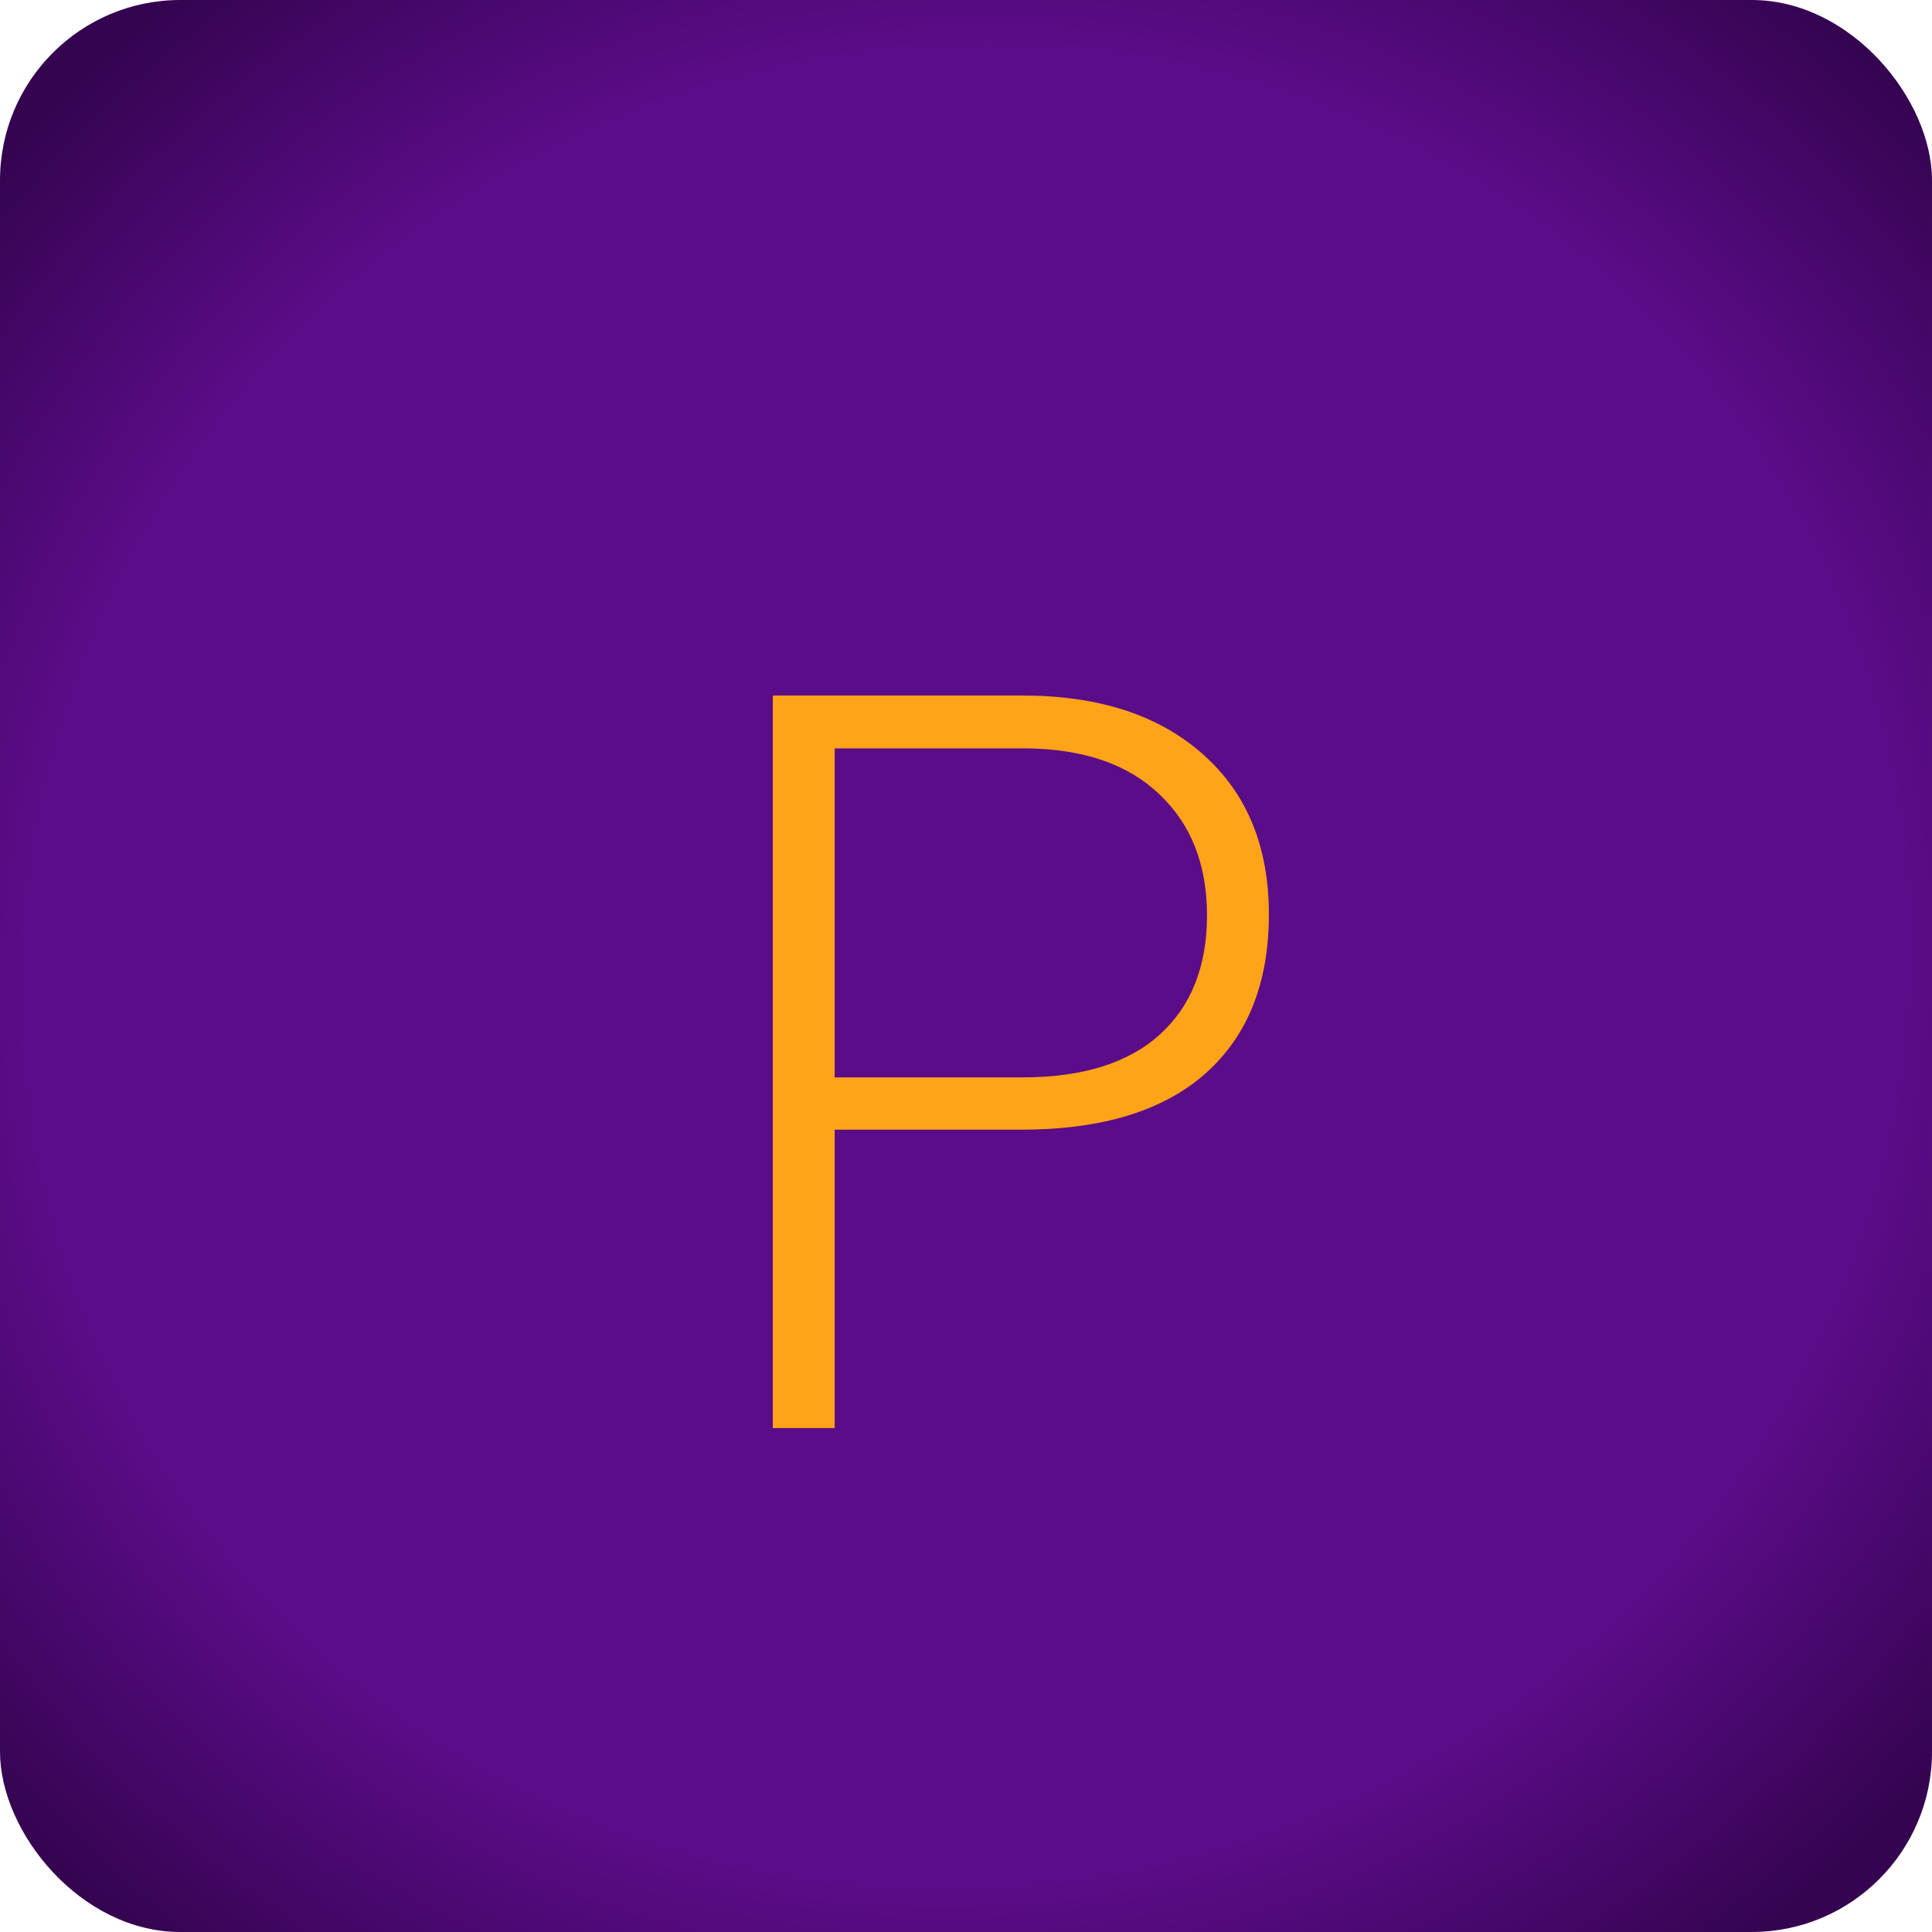 <svg width="75" height="75" viewBox="0 0 75 75" fill="none" xmlns="http://www.w3.org/2000/svg">
<rect width="75" height="75" rx="7" fill="url(#paint0_diamond_313_21)"/>
<g filter="url(#filter0_d_313_21)">
<path d="M32.402 39.855V51.438H30V23H39.688C42.643 23 44.974 23.755 46.68 25.266C48.398 26.776 49.258 28.853 49.258 31.496C49.258 34.165 48.431 36.229 46.777 37.688C45.137 39.133 42.754 39.855 39.629 39.855H32.402ZM32.402 37.824H39.688C42.018 37.824 43.796 37.271 45.02 36.164C46.243 35.057 46.855 33.514 46.855 31.535C46.855 29.569 46.243 28.006 45.02 26.848C43.809 25.676 42.083 25.077 39.844 25.051H32.402V37.824Z" fill="#FFA318"/>
</g>
<defs>
<filter id="filter0_d_313_21" x="22" y="19" width="35.258" height="44.438" filterUnits="userSpaceOnUse" color-interpolation-filters="sRGB">
<feFlood flood-opacity="0" result="BackgroundImageFix"/>
<feColorMatrix in="SourceAlpha" type="matrix" values="0 0 0 0 0 0 0 0 0 0 0 0 0 0 0 0 0 0 127 0" result="hardAlpha"/>
<feOffset dy="4"/>
<feGaussianBlur stdDeviation="4"/>
<feComposite in2="hardAlpha" operator="out"/>
<feColorMatrix type="matrix" values="0 0 0 0 0.874 0 0 0 0 0 0 0 0 0 1 0 0 0 0.6 0"/>
<feBlend mode="normal" in2="BackgroundImageFix" result="effect1_dropShadow_313_21"/>
<feBlend mode="normal" in="SourceGraphic" in2="effect1_dropShadow_313_21" result="shape"/>
</filter>
<radialGradient id="paint0_diamond_313_21" cx="0" cy="0" r="1" gradientUnits="userSpaceOnUse" gradientTransform="translate(37.5 37.5) rotate(45.95) scale(64.002 66.447)">
<stop offset="0.553" stop-color="#5B0C88"/>
<stop offset="0.755" stop-color="#340450"/>
</radialGradient>
</defs>
</svg>
